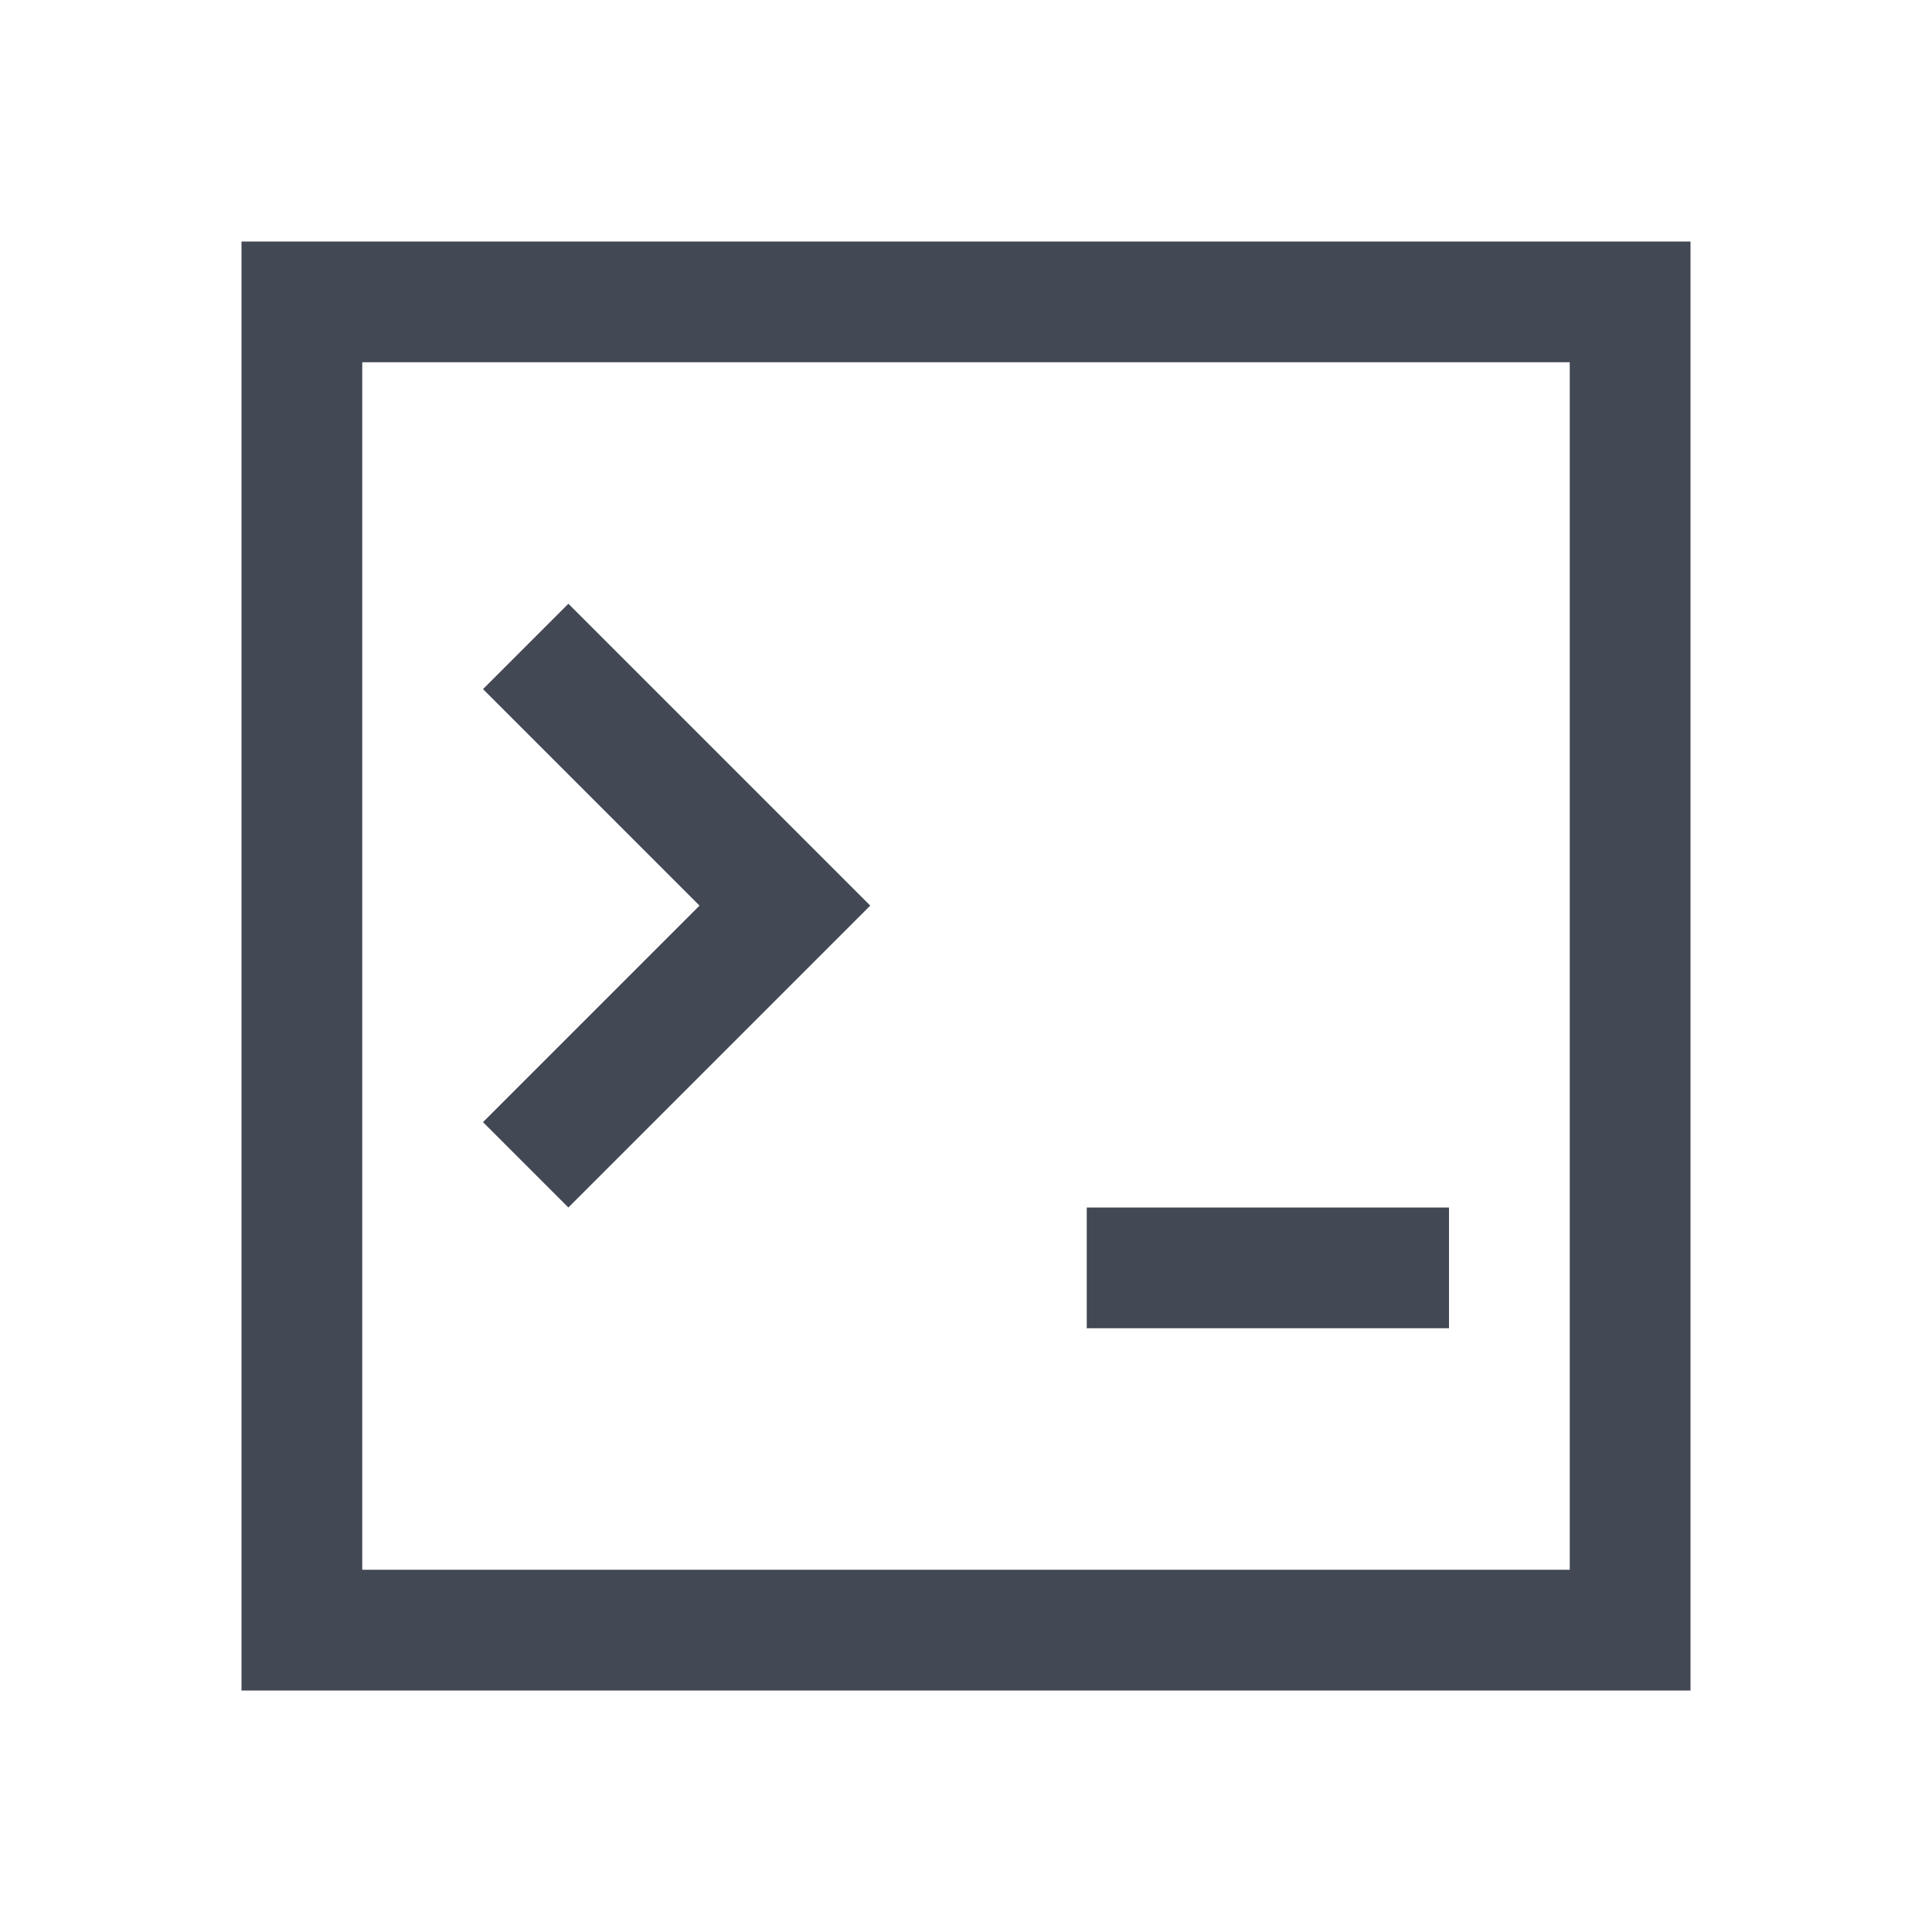 <svg xmlns="http://www.w3.org/2000/svg" xmlns:svg="http://www.w3.org/2000/svg" id="svg2" version="1.1" viewBox="0 0 16 16"><path color="#000" style="text-decoration-line:none;text-decoration-style:solid;text-decoration-color:#000;isolation:auto;mix-blend-mode:normal;solid-color:#000;solid-opacity:1" id="rect4167" fill="#424854" fill-opacity="1" fill-rule="nonzero" stroke="none" stroke-dasharray="none" stroke-dashoffset="0" stroke-linecap="butt" stroke-linejoin="miter" stroke-miterlimit="4" stroke-opacity="1" stroke-width="1" d="M 2 2 L 2 14 L 14 14 L 14 2 L 2 2 z M 3 3 L 13 3 L 13 4 L 13 5 L 13 6 L 13 7 L 13 13 L 3 13 L 3 7 L 3 6 L 3 5 L 3 4 L 3 3 z M 4.707 5 L 4 5.707 L 5.793 7.5 L 4 9.293 L 4.707 10 L 7 7.707 L 7.207 7.5 L 7 7.293 L 4.707 5 z M 9 10 L 9 11 L 12 11 L 12 10 L 9 10 z" clip-rule="nonzero" color-interpolation="sRGB" color-interpolation-filters="linearRGB" color-rendering="auto" display="inline" enable-background="accumulate" image-rendering="auto" opacity="1" overflow="visible" shape-rendering="auto" text-decoration="none" text-rendering="auto" visibility="visible"/></svg>